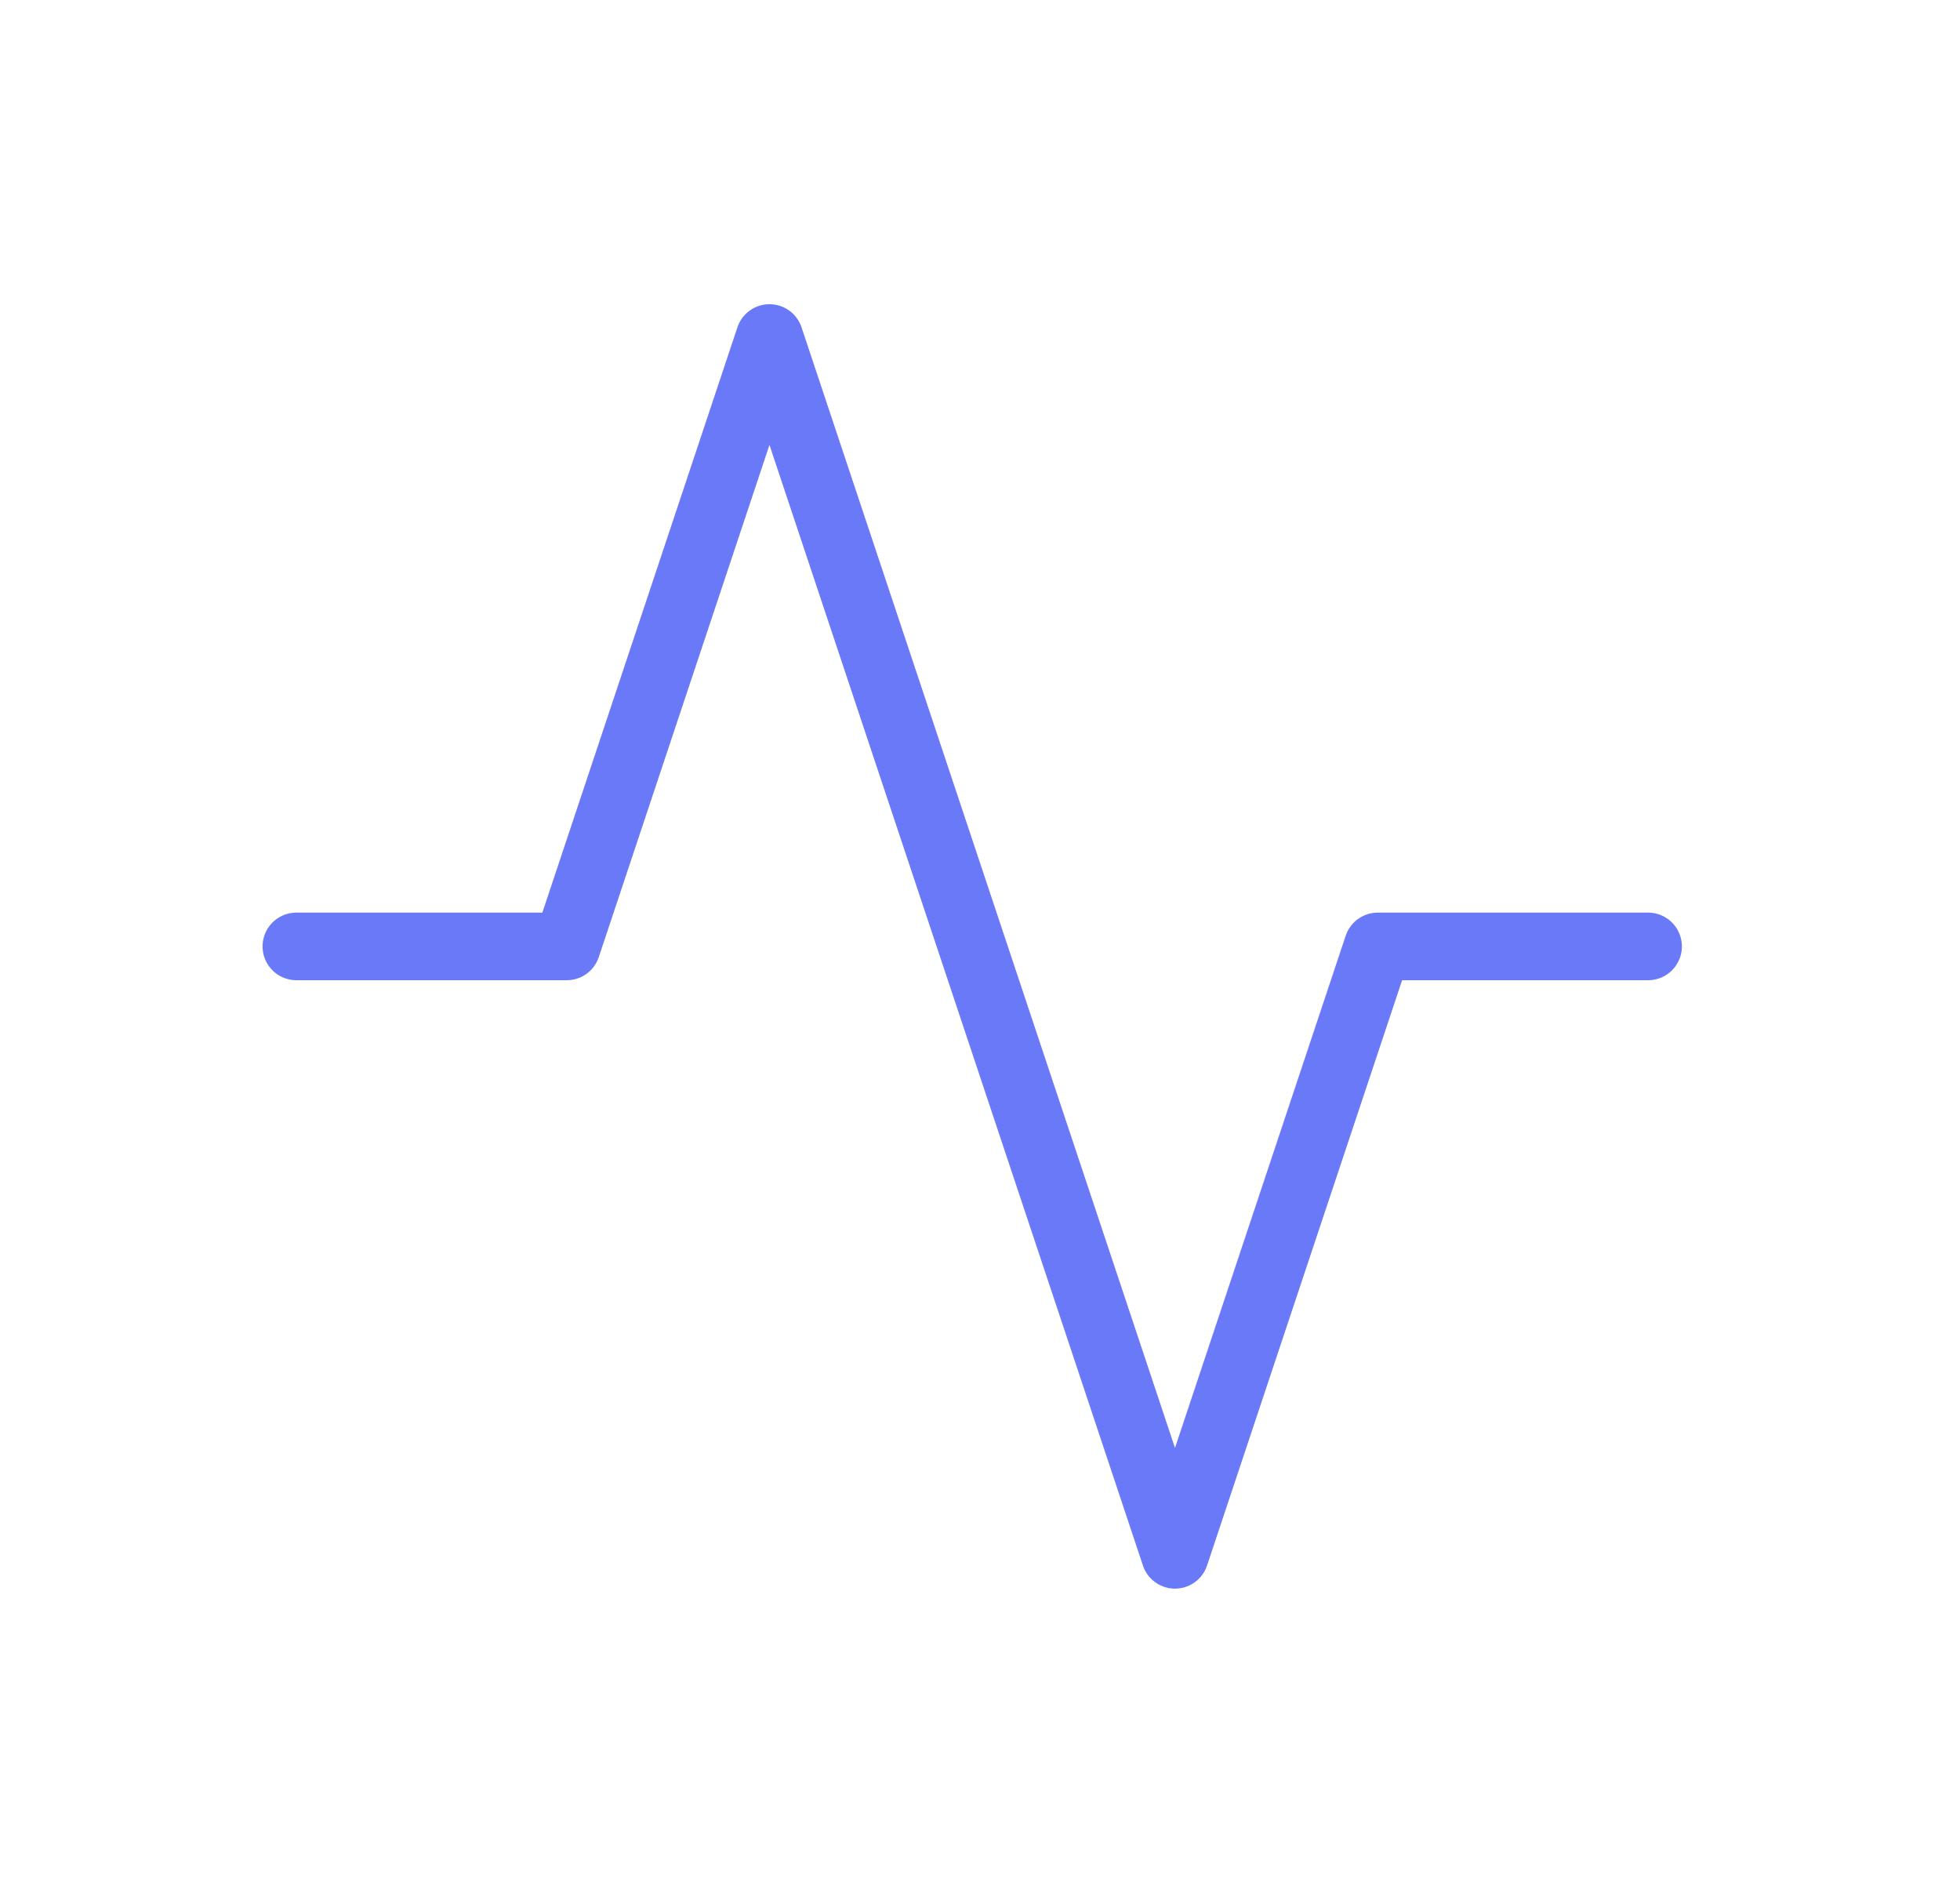 <svg width="29" height="28" viewBox="0 0 29 28" fill="none" xmlns="http://www.w3.org/2000/svg">
<path d="M24.385 14H20.385L17.385 23L11.385 5L8.385 14H4.385" stroke="#6979F8" stroke-linecap="round" stroke-linejoin="round"/>
</svg>
